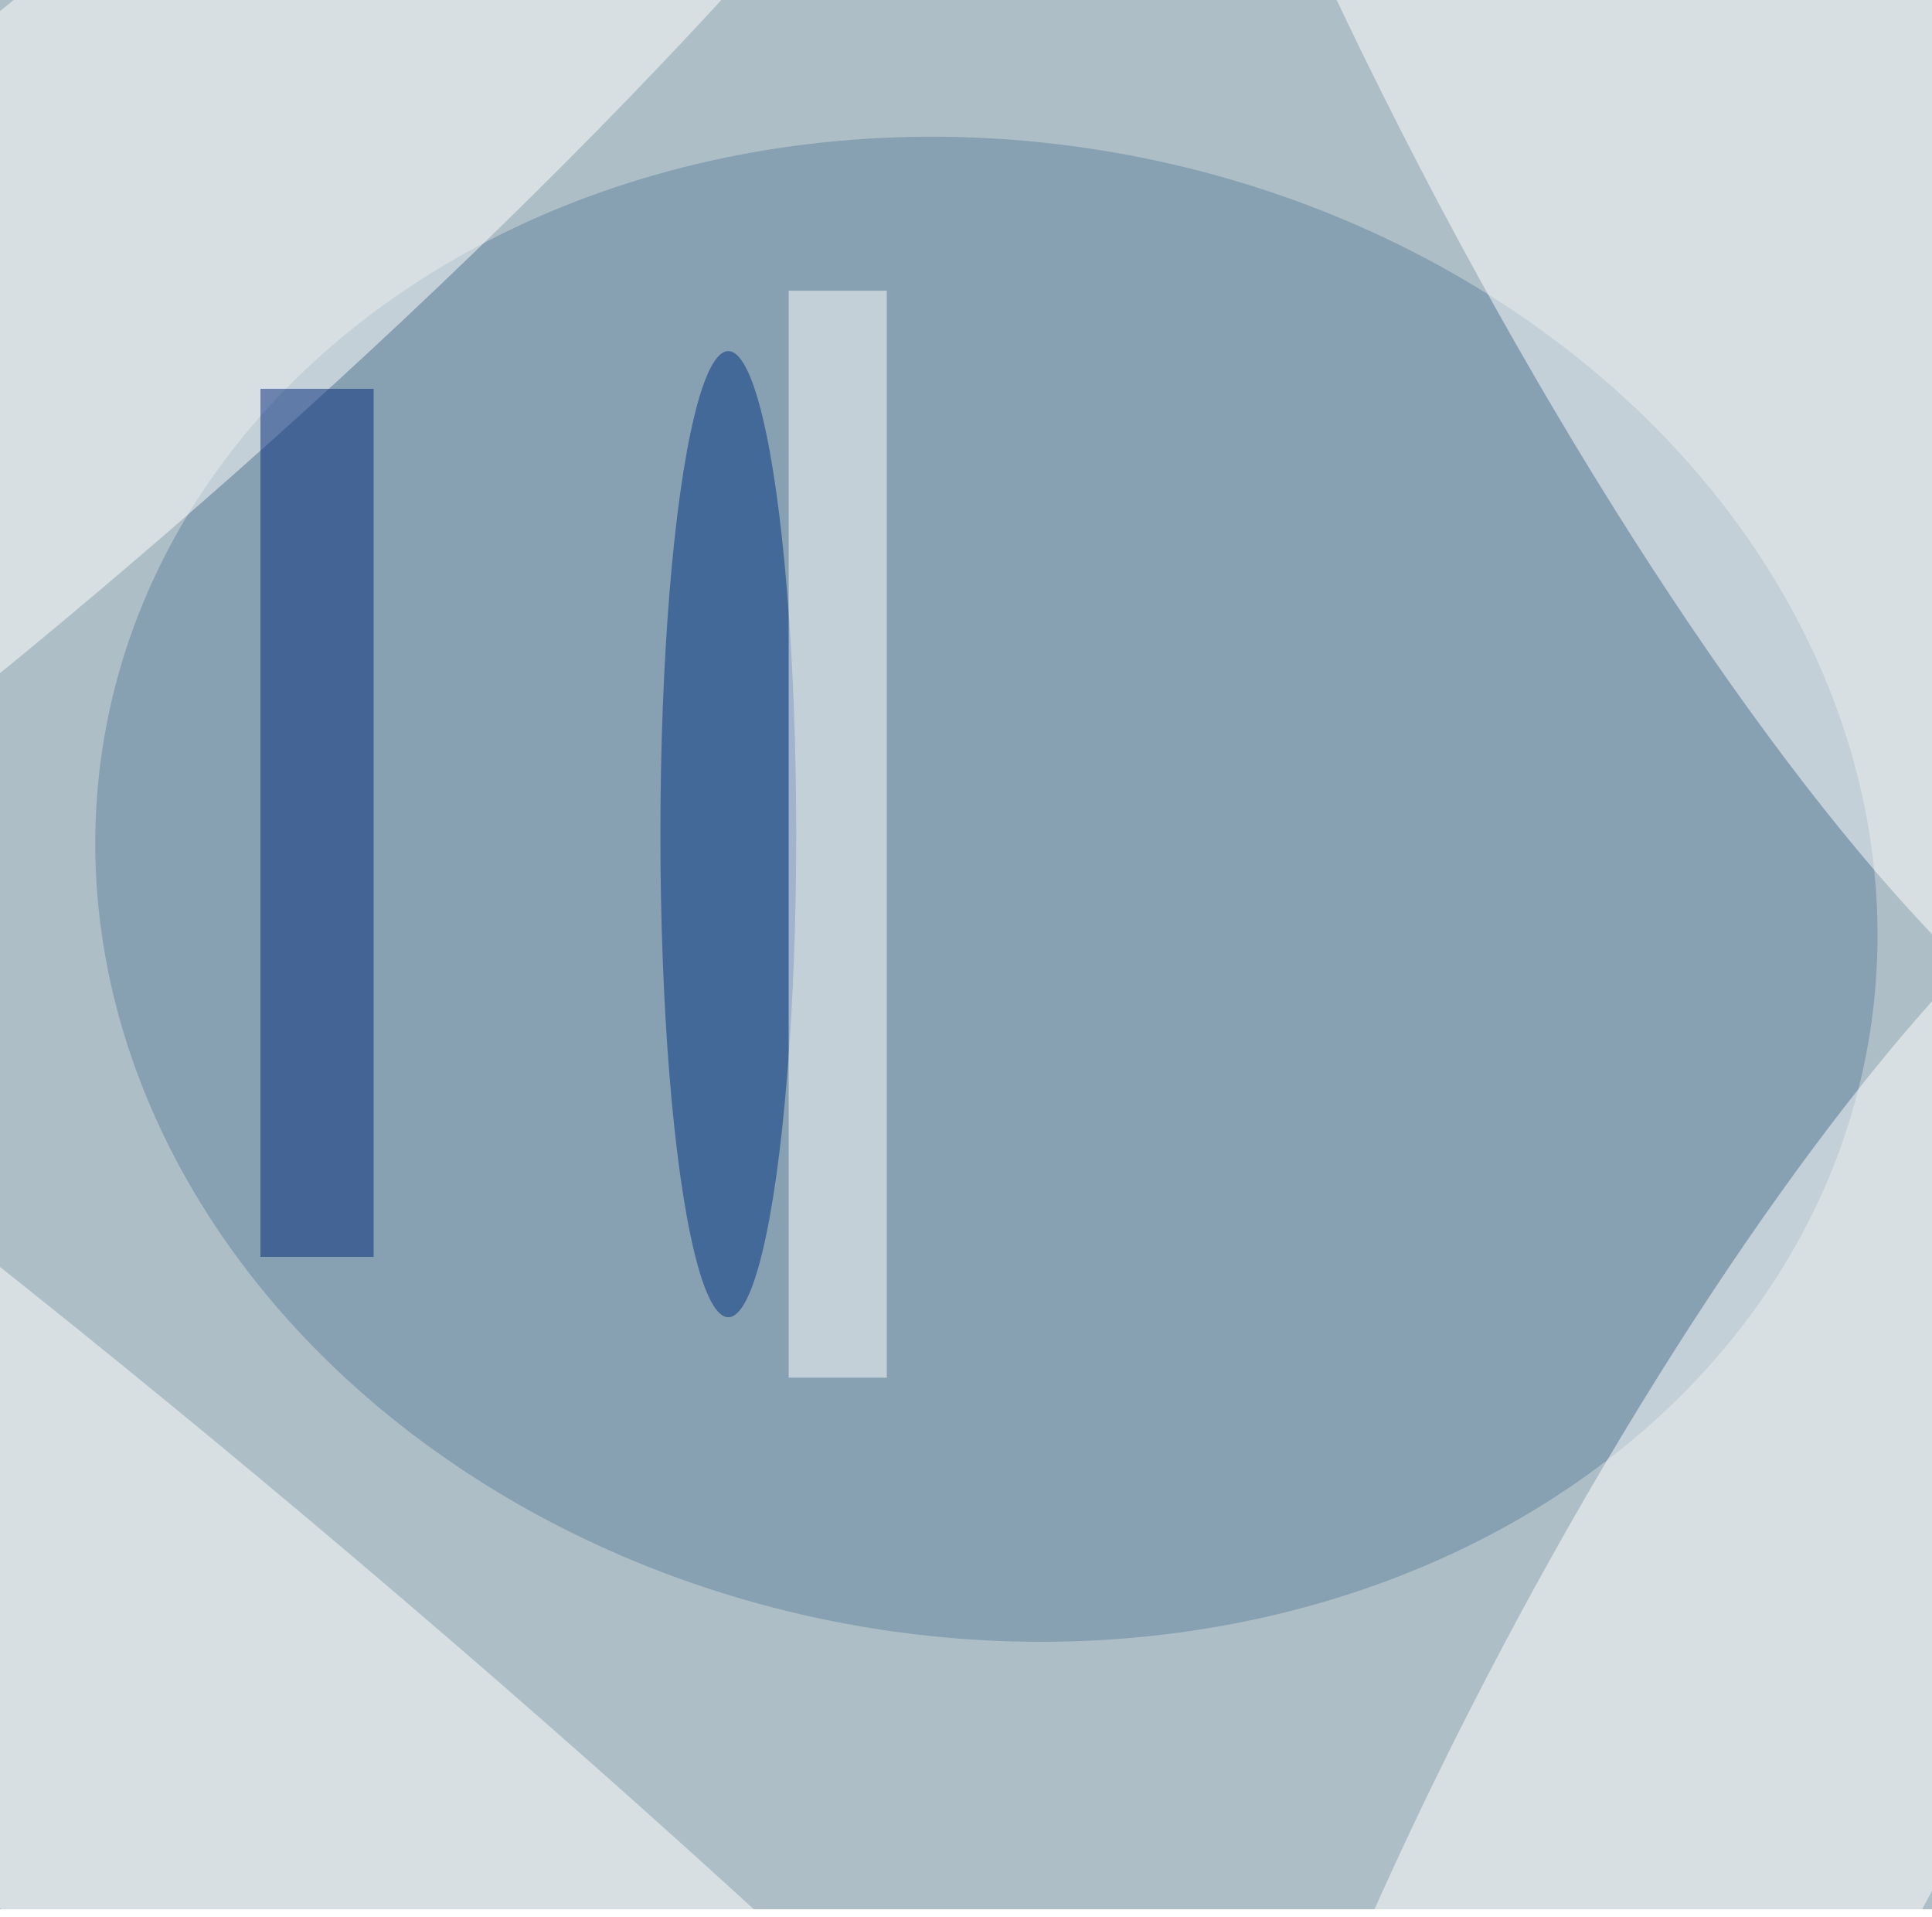 <svg xmlns="http://www.w3.org/2000/svg" viewBox="0 0 1000 992"><filter id="b"><feGaussianBlur stdDeviation="12" /></filter><path fill="#aebec7" d="M0 0h1000v988H0z"/><g filter="url(#b)" transform="translate(2 2) scale(3.906)" fill-opacity=".5"><ellipse fill="#61859e" rx="1" ry="1" transform="matrix(116.859 20.344 -16.991 97.6 130.2 117.3)"/><ellipse fill="#fff" rx="1" ry="1" transform="matrix(-33.209 16.921 -72.858 -142.993 218.4 0)"/><ellipse fill="#fff" rx="1" ry="1" transform="matrix(-28.907 -15.305 65.768 -124.214 227.5 233)"/><ellipse fill="#fff" rx="1" ry="1" transform="matrix(-194.48 -164.931 21.263 -25.073 25.7 231.4)"/><ellipse fill="#fff" rx="1" ry="1" transform="matrix(-141.934 122.819 -21.958 -25.376 0 44.4)"/><ellipse fill="#003381" cx="96" cy="110" rx="9" ry="64"/><path fill="#fff" d="M104 38h13v144h-13z"/><path fill="#00287a" d="M34 51h15v115H34z"/></g></svg>